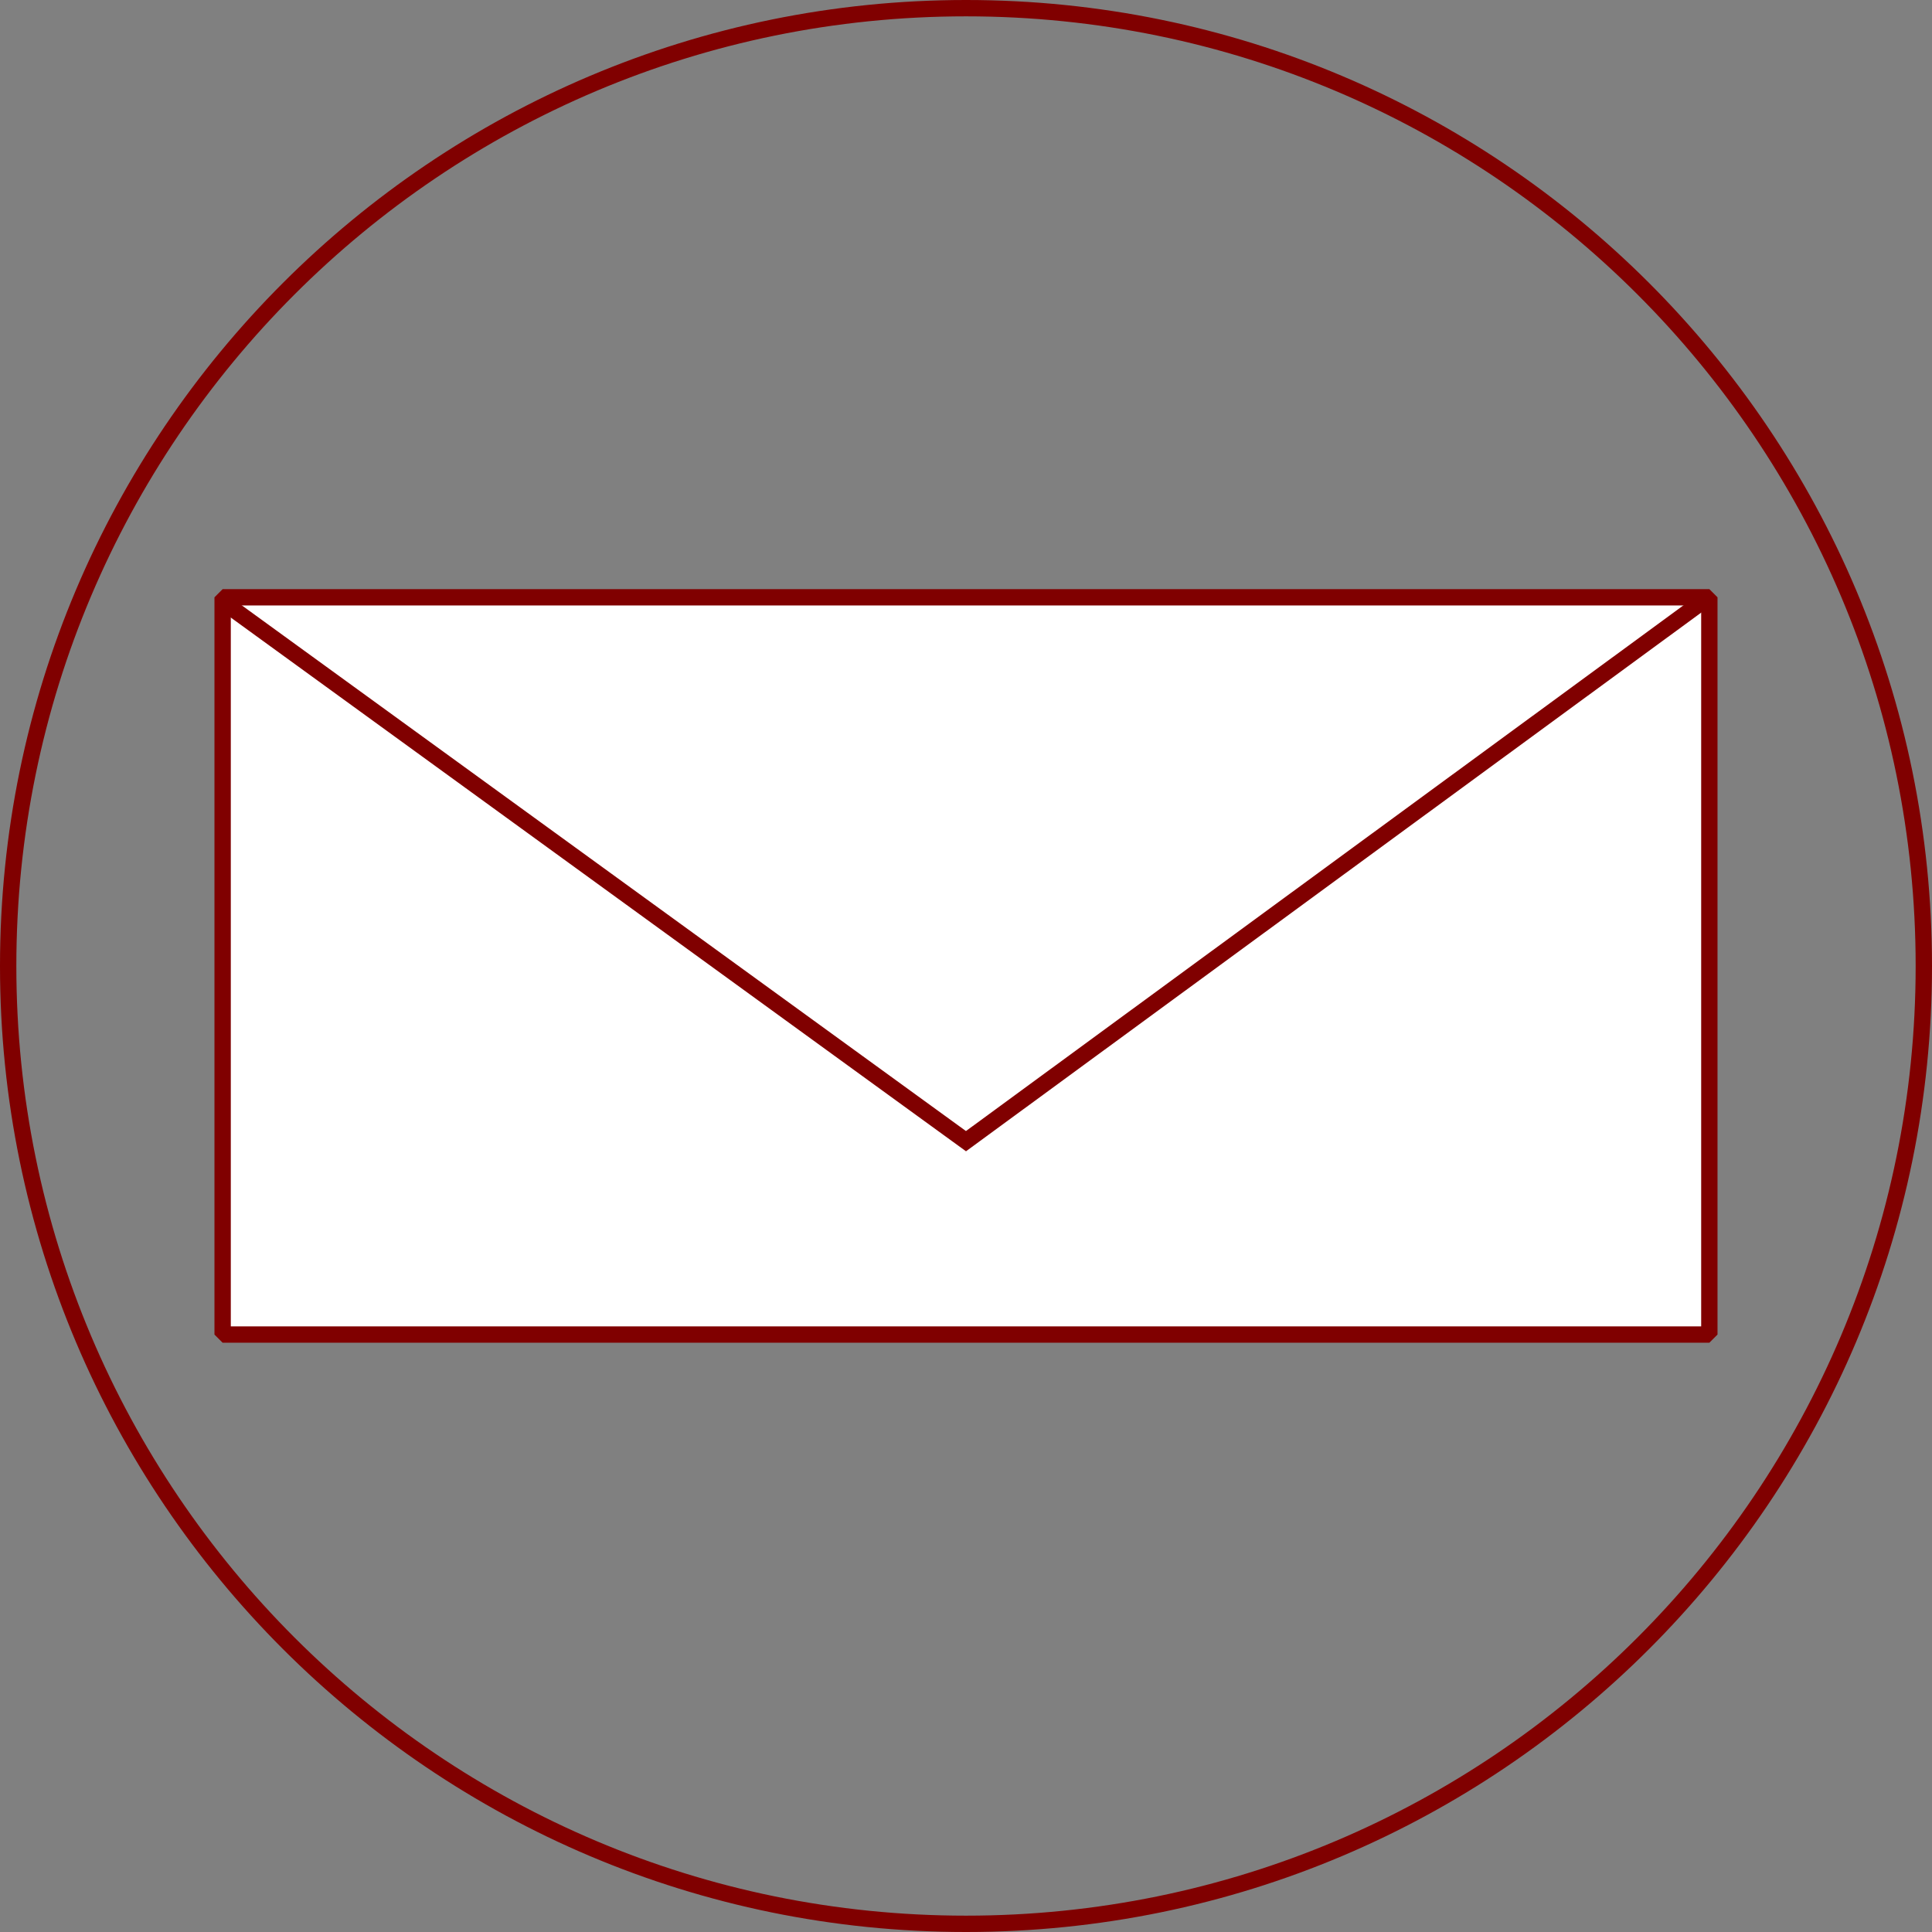 <?xml version="1.0" encoding="UTF-8" standalone="no"?>
<svg
   xmlns:dc="http://purl.org/dc/elements/1.1/"
   xmlns:cc="http://creativecommons.org/ns#"
   xmlns:rdf="http://www.w3.org/1999/02/22-rdf-syntax-ns#"
   xmlns:svg="http://www.w3.org/2000/svg"
   xmlns="http://www.w3.org/2000/svg"
   xmlns:sodipodi="http://sodipodi.sourceforge.net/DTD/sodipodi-0.dtd"
   xmlns:inkscape="http://www.inkscape.org/namespaces/inkscape"
   width="93.852mm"
   height="93.852mm"
   version="1.1"
   viewBox="0 0 93.852 93.852"
   id="svg6369"
   sodipodi:docname="mail.svg"
   inkscape:version="0.92.4 (5da689c313, 2019-01-14)">
  <rect x="0" y="0" width="93.852" height="93.852" fill="#808080" stroke="none"/>
  <defs
     id="defs6373" />
  <sodipodi:namedview
     pagecolor="#ffffff"
     bordercolor="#666666"
     borderopacity="1"
     objecttolerance="10"
     gridtolerance="10"
     guidetolerance="10"
     inkscape:pageopacity="0"
     inkscape:pageshadow="2"
     inkscape:window-width="1920"
     inkscape:window-height="1017"
     id="namedview6371"
     showgrid="false"
     fit-margin-top="0"
     fit-margin-left="0"
     fit-margin-right="0"
     fit-margin-bottom="0"
     inkscape:zoom="0.66357411"
     inkscape:cx="177.35386"
     inkscape:cy="177.35764"
     inkscape:window-x="-8"
     inkscape:window-y="-8"
     inkscape:window-maximized="1"
     inkscape:current-layer="svg6369" />
  <path
     d="m 10.815,29.016 v 35.814 h 72.221 v -35.814 h -36.11 z"
     style="fill:#ffffff;stroke:#800000;stroke-width:0.794;stroke-linecap:square;stroke-linejoin:bevel;paint-order:markers fill stroke"
     id="path6363"
     inkscape:connector-curvature="0" />
  <path
     d="m 82.805,29.146 -35.88,26.289 -36.214,-26.289"
     style="fill:none;stroke:#800000;stroke-width:0.794"
     id="path6365"
     inkscape:connector-curvature="0" />
  <path
     d="m 93.455,46.926 c 0,25.697 -20.832,46.529 -46.529,46.529 -25.697,0 -46.529,-20.832 -46.529,-46.529 -10e-7,-25.697 20.832,-46.529 46.529,-46.529 25.697,0 46.529,20.832 46.529,46.529 z"
     style="fill:none;stroke:#800000;stroke-width:0.794;stroke-linecap:square;stroke-linejoin:bevel;paint-order:markers fill stroke"
     id="path6367"
     inkscape:connector-curvature="0" />
</svg>
